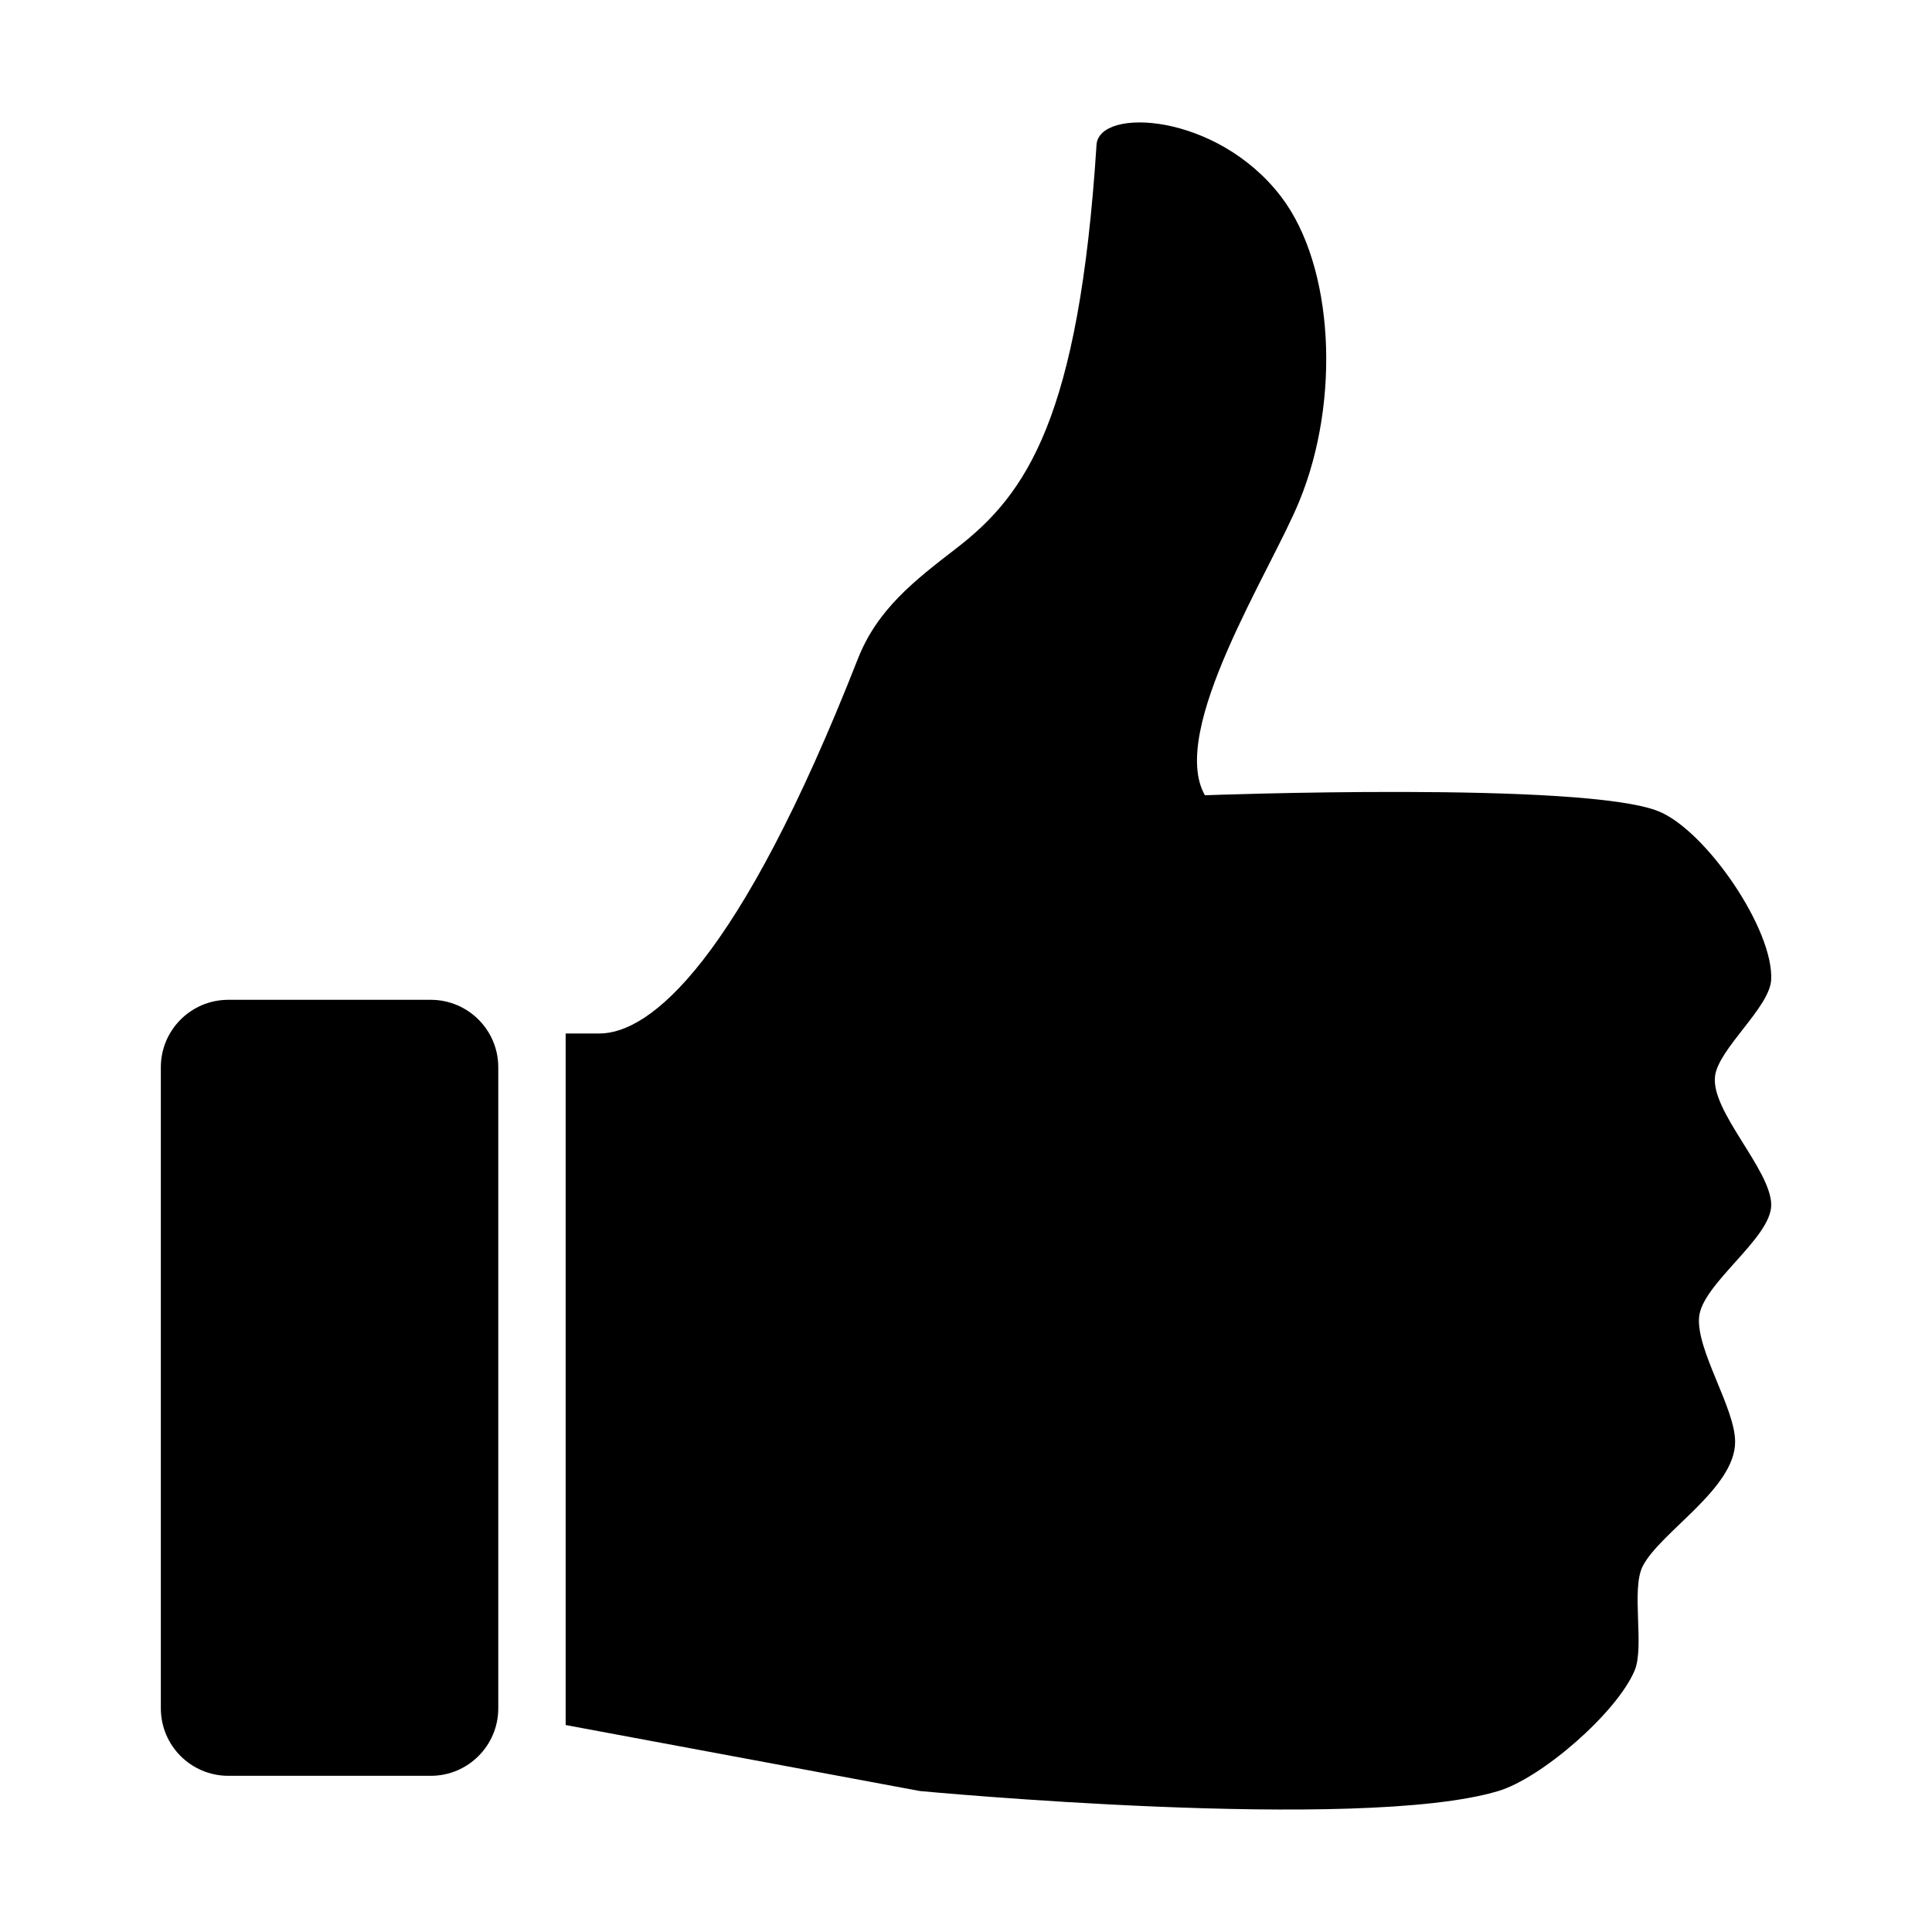 <?xml version="1.0" encoding="utf-8"?>
<!-- Generated by IcoMoon.io -->
<!DOCTYPE svg PUBLIC "-//W3C//DTD SVG 1.1//EN" "http://www.w3.org/Graphics/SVG/1.1/DTD/svg11.dtd">
<svg version="1.1" xmlns="http://www.w3.org/2000/svg" xmlns:xlink="http://www.w3.org/1999/xlink" width="32" height="32" viewBox="0 0 32 32">
<g>
</g>
	<path d="M28.406 17.827c0.056-0.458 0.901-1.134 0.93-1.595 0.046-0.837-1.083-2.478-1.864-2.794-1.235-0.501-7.515-0.266-7.515-0.266-0.613-1.074 1.096-3.723 1.563-4.869 0.69-1.675 0.573-3.899-0.299-5.043-1.064-1.395-3.019-1.488-3.059-0.862-0.291 4.53-1.16 5.789-2.32 6.682-0.699 0.539-1.309 1.011-1.632 1.83-1.978 5.040-3.443 6.208-4.283 6.208l-0.558-0v11.454l5.867 1.093c0 0 7.286 0.69 9.581 0 0.72-0.216 1.966-1.301 2.258-1.997 0.166-0.397-0.062-1.344 0.134-1.728 0.294-0.57 1.533-1.285 1.53-2.061 0-0.555-0.643-1.51-0.597-2.061 0.045-0.554 1.198-1.31 1.195-1.862-0.003-0.582-1.006-1.554-0.93-2.13zM7.134 16.56h-3.352c-0.618 0-1.118 0.501-1.118 1.117v10.618c0 0.618 0.501 1.118 1.118 1.118h3.354c0.616 0 1.117-0.501 1.117-1.118v-10.618c0-0.618-0.502-1.117-1.118-1.117z" fill="#000000"></path>
</svg>
